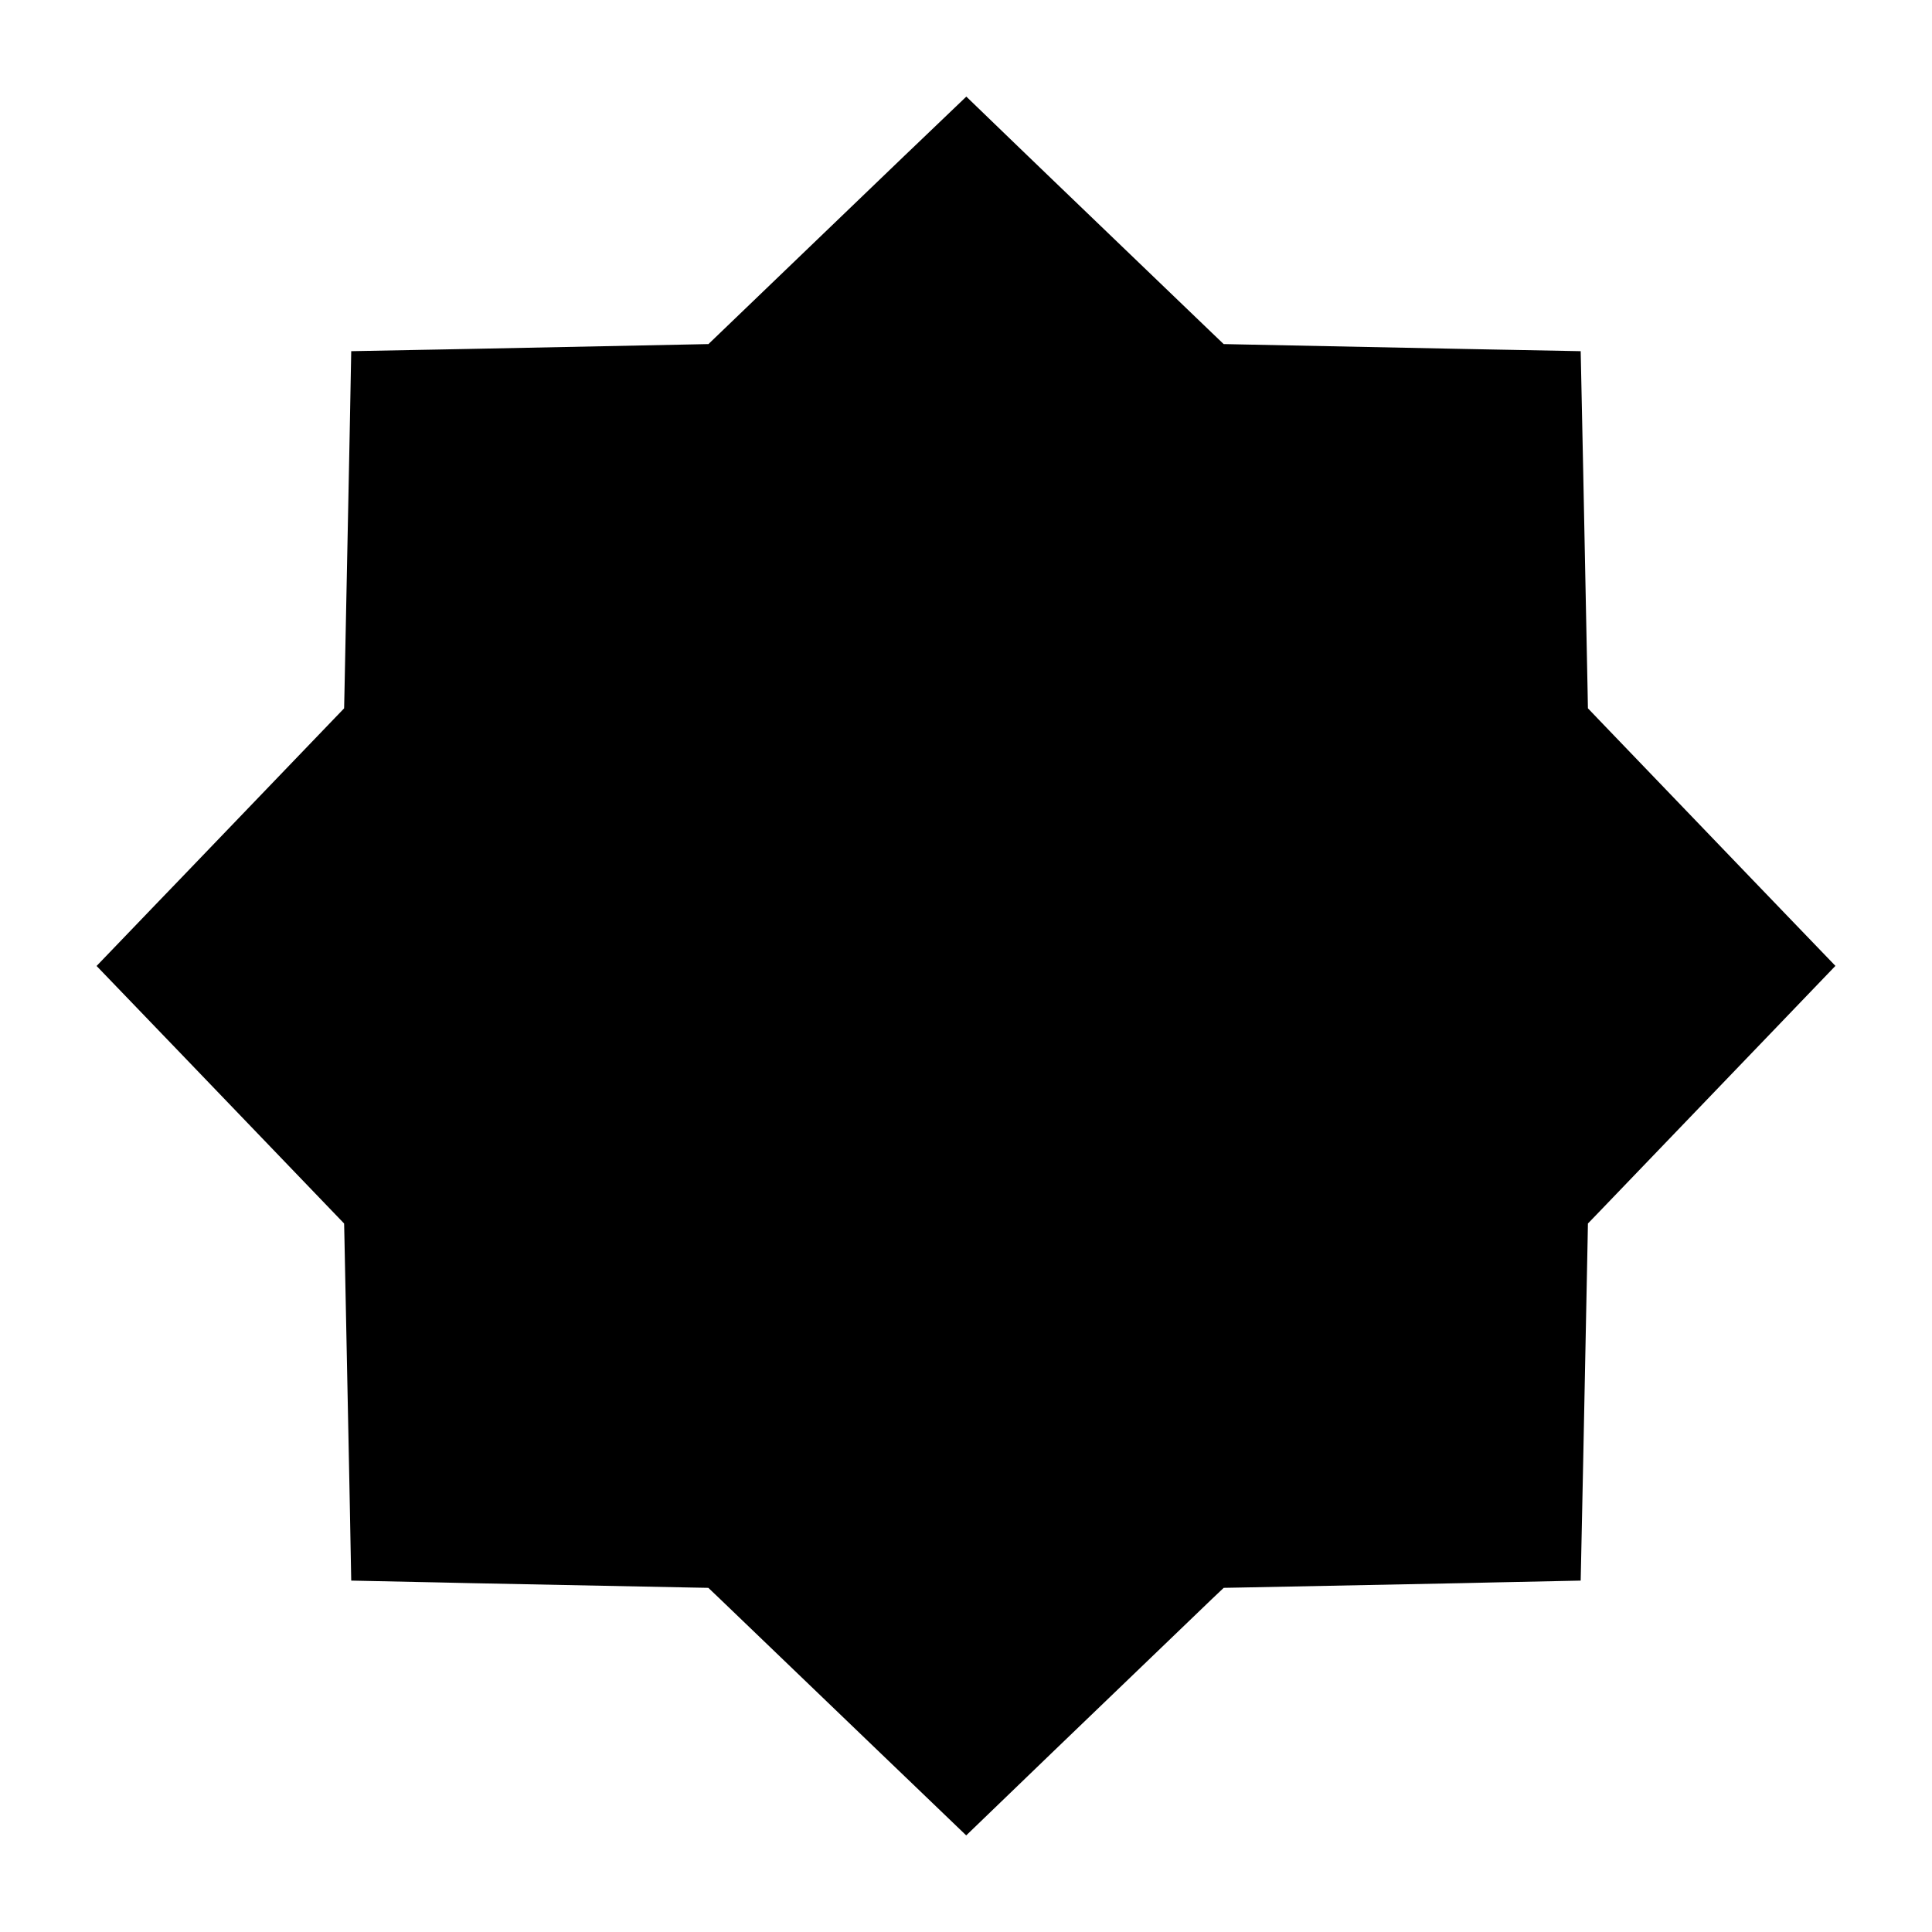 <?xml version="1.0" encoding="iso-8859-1"?>
<!DOCTYPE svg PUBLIC "-//W3C//DTD SVG 1.1//EN" "http://www.w3.org/Graphics/SVG/1.1/DTD/svg11.dtd">
<svg version="1.1" xmlns="http://www.w3.org/2000/svg" xmlns:xlink="http://www.w3.org/1999/xlink" x="0px" y="0px" width="200px"
	 height="200px" viewBox="0 0 200 200" style="enable-background:new 0 0 200 200;" xml:space="preserve">
	<polygon points="100.022,190 94.744,184.932 93.62,183.853 91.145,181.479 74.531,165.52 73.453,164.493 73.33,164.375 
		73.187,164.371 71.685,164.343 48.651,163.886 45.206,163.808 43.667,163.776 36.359,163.623 36.222,156.32 36.192,154.769 
		36.124,151.346 35.66,128.317 35.627,126.823 35.62,126.656 35.534,126.565 34.481,125.469 18.518,108.852 16.141,106.382 
		15.069,105.266 9.998,99.997 15.064,94.724 16.141,93.602 18.53,91.122 34.477,74.519 35.543,73.411 35.62,73.332 35.627,73.147 
		35.66,71.644 36.124,48.642 36.192,45.223 36.222,43.674 36.359,36.354 43.679,36.214 45.236,36.186 48.655,36.119 71.681,35.653 
		73.189,35.621 73.339,35.621 73.462,35.499 74.541,34.464 91.141,18.515 93.618,16.135 94.753,15.052 100.033,10 105.289,15.072 
		106.405,16.147 108.869,18.519 125.477,34.474 126.559,35.509 126.674,35.621 126.816,35.621 128.33,35.653 151.361,36.119 
		154.781,36.186 156.328,36.214 163.632,36.354 163.786,43.662 163.818,45.211 163.89,48.636 164.351,71.671 164.378,73.193 
		164.381,73.327 164.475,73.421 165.53,74.525 181.486,91.136 183.858,93.602 184.93,94.718 190.002,99.987 184.939,105.26 
		183.863,106.382 181.489,108.852 165.528,125.469 164.475,126.561 164.381,126.656 164.378,126.815 164.351,128.313 
		163.89,151.352 163.818,154.787 163.786,156.33 163.632,163.623 156.338,163.776 154.793,163.808 151.38,163.886 128.318,164.343 
		126.79,164.371 126.675,164.375 126.559,164.487 125.44,165.546 108.865,181.477 106.402,183.851 105.289,184.924 100.022,190 	"/>

</svg>